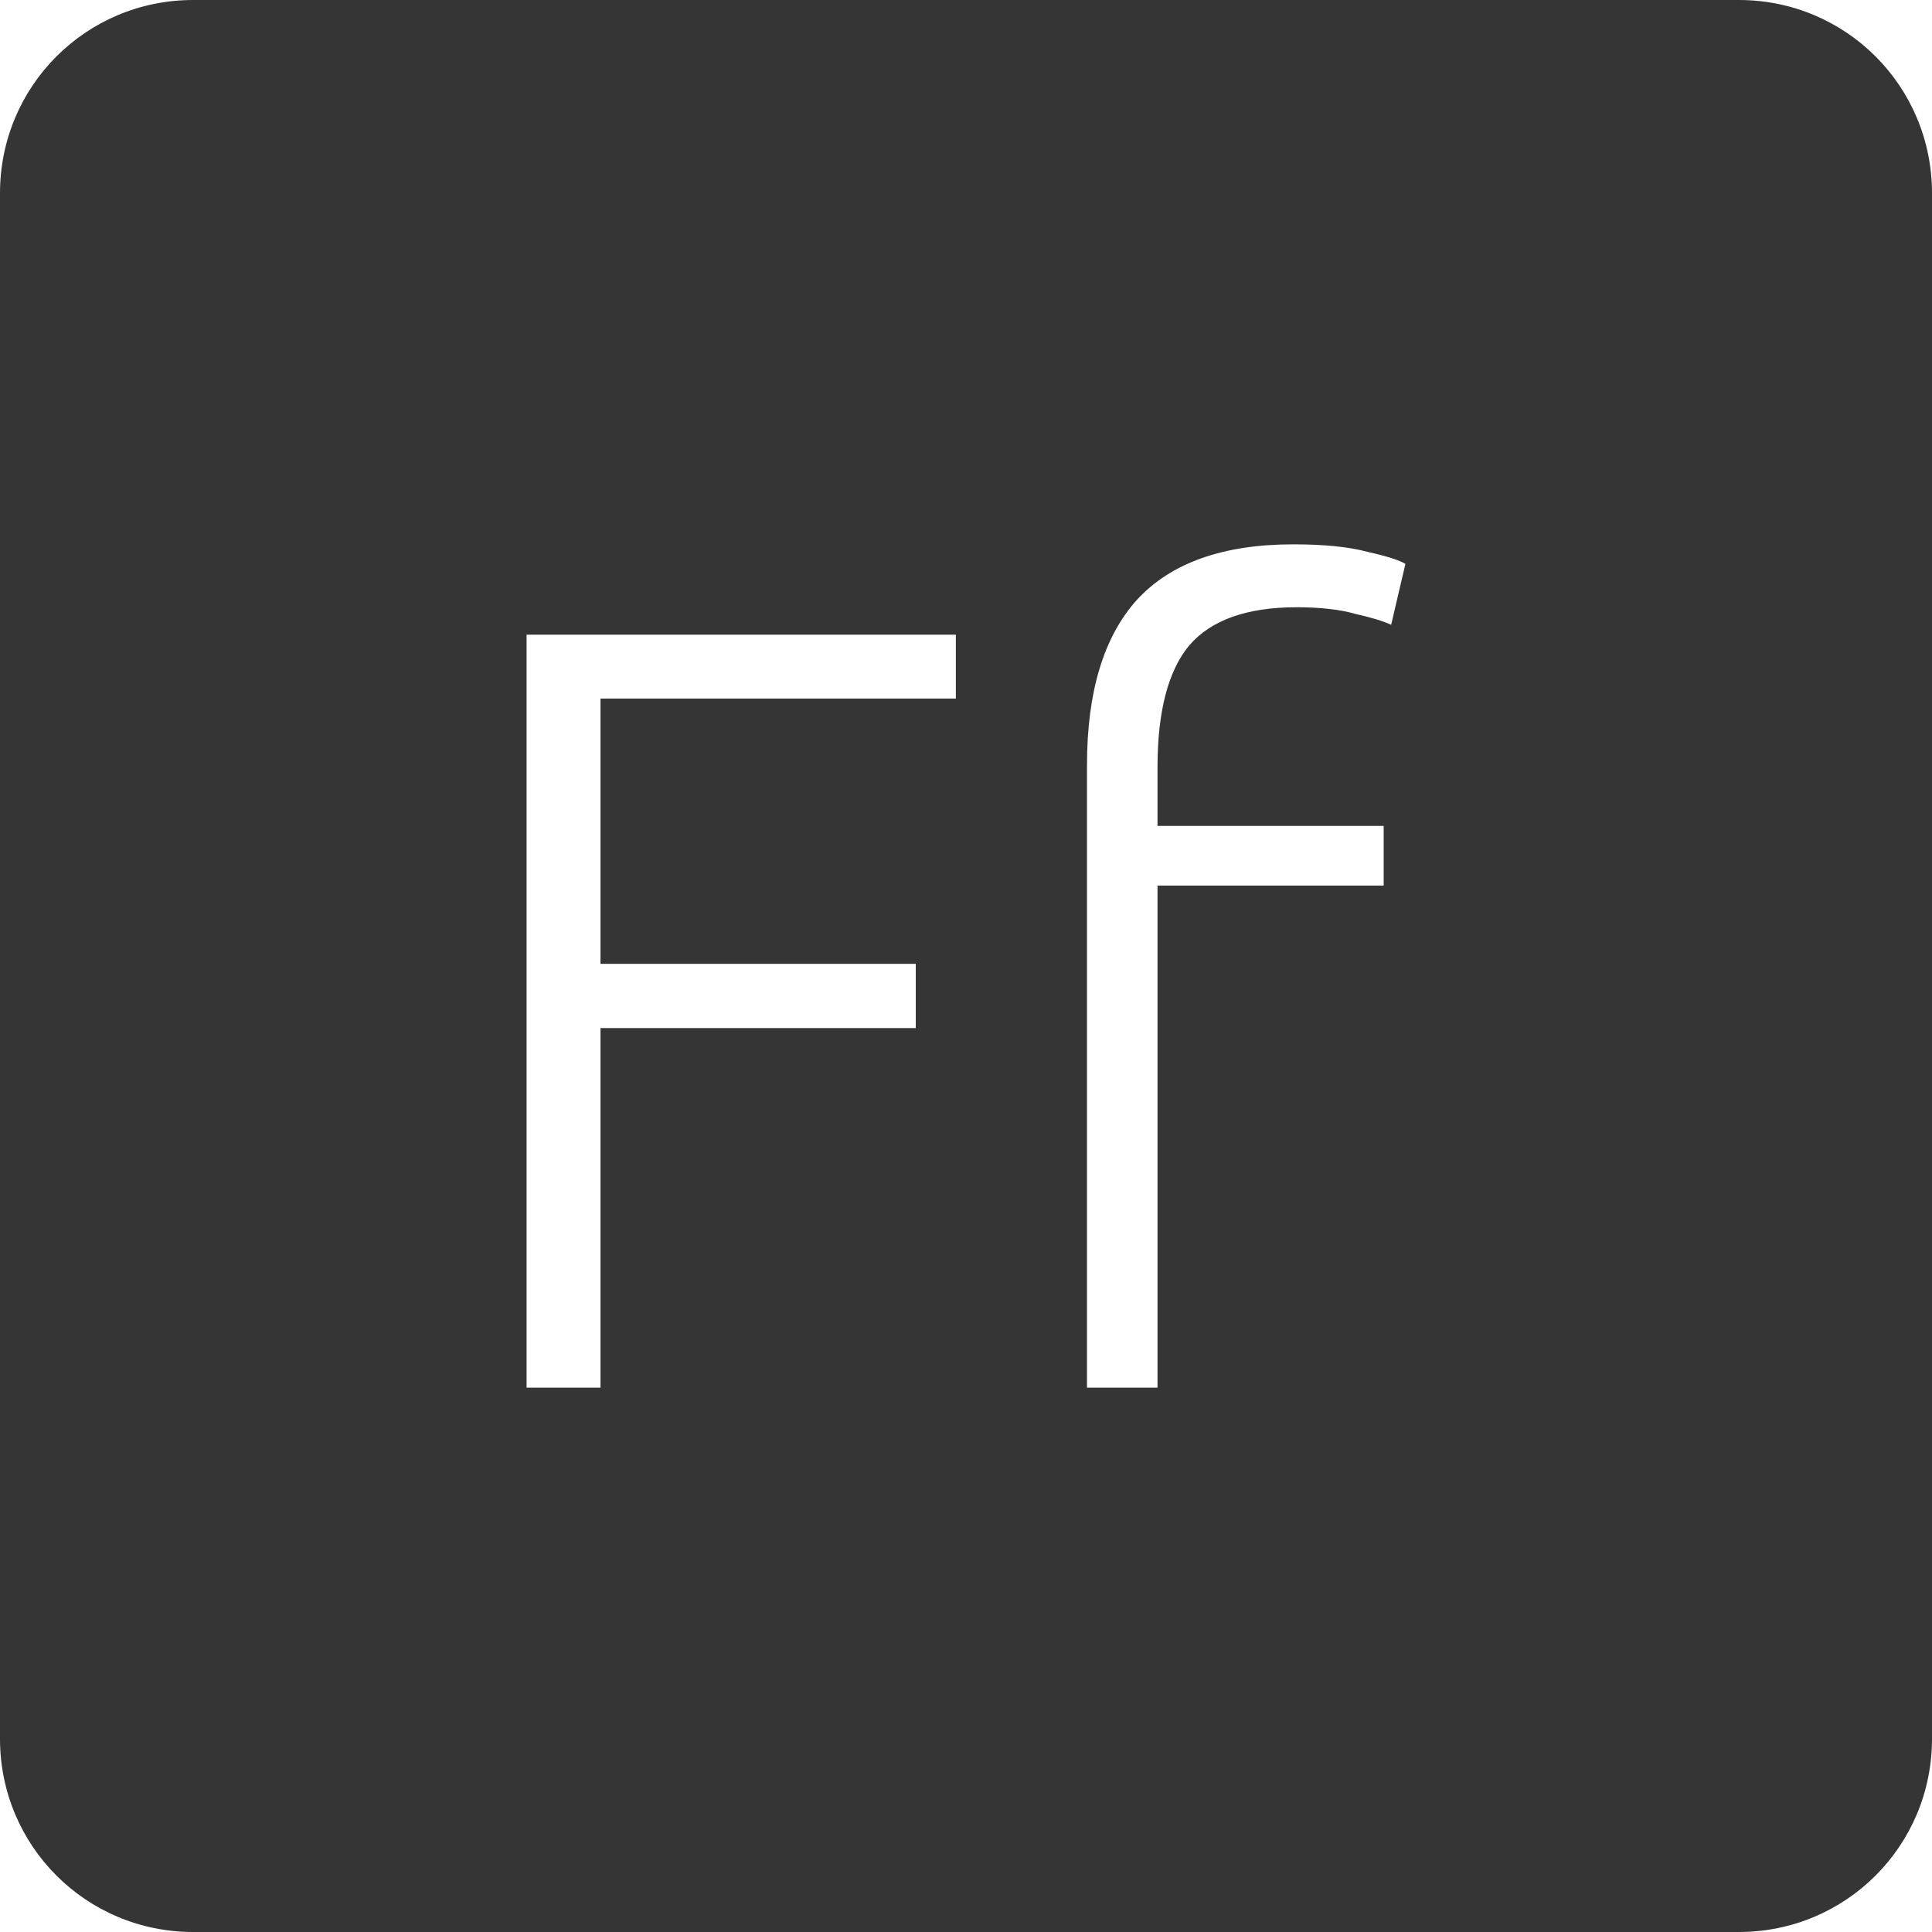 <?xml version="1.0" encoding="UTF-8" standalone="no"?>
<svg
   xmlns:dc="http://purl.org/dc/elements/1.1/"
   xmlns:cc="http://creativecommons.org/ns#"
   xmlns:rdf="http://www.w3.org/1999/02/22-rdf-syntax-ns#"
   xmlns:svg="http://www.w3.org/2000/svg"
   xmlns="http://www.w3.org/2000/svg"
   xmlns:sodipodi="http://sodipodi.sourceforge.net/DTD/sodipodi-0.dtd"
   xmlns:inkscape="http://www.inkscape.org/namespaces/inkscape"
   viewBox="0 0 16 16"
   id="svg2"
   version="1.1"
   inkscape:version="0.91 r13725"
   sodipodi:docname="indicator-keyboard-Ff.svg">
  <defs
     id="defs11" />
  <sodipodi:namedview
     pagecolor="#ffffff"
     bordercolor="#666666"
     borderopacity="1"
     objecttolerance="10"
     gridtolerance="10"
     guidetolerance="10"
     inkscape:pageopacity="0"
     inkscape:pageshadow="2"
     inkscape:window-width="640"
     inkscape:window-height="480"
     id="namedview9"
     showgrid="false"
     inkscape:zoom="14.75"
     inkscape:cx="8"
     inkscape:cy="8"
     inkscape:window-x="65"
     inkscape:window-y="24"
     inkscape:window-maximized="0"
     inkscape:current-layer="svg2" />
  <path
     style="fill:#353535;fill-opacity:1"
     d="M 1.6 0 C 0.713 2.9605947e-16 0 0.713 0 1.6 L 0 14.4 C 2.9605947e-16 15.287 0.713 16 1.6 16 L 14.4 16 C 15.287 16 16 15.287 16 14.4 L 16 1.6 C 16 0.713 15.287 0 14.4 0 L 1.6 0 z M 10.711 4.508 C 10.963 4.508 11.168 4.528 11.324 4.57 C 11.486 4.606 11.591 4.64 11.639 4.67 L 11.521 5.174 C 11.455 5.144 11.357 5.114 11.225 5.084 C 11.099 5.048 10.936 5.029 10.738 5.029 C 10.324 5.029 10.028 5.136 9.848 5.346 C 9.674 5.556 9.586 5.892 9.586 6.354 L 9.586 6.84 L 11.459 6.84 L 11.459 7.334 L 9.586 7.334 L 9.586 11.492 L 9.002 11.492 L 9.002 6.336 C 9.002 5.73 9.14 5.273 9.416 4.967 C 9.698 4.661 10.129 4.508 10.711 4.508 z M 4.361 5.256 L 7.916 5.256 L 7.916 5.785 L 4.973 5.785 L 4.973 7.982 L 7.584 7.982 L 7.584 8.514 L 4.973 8.514 L 4.973 11.492 L 4.361 11.492 L 4.361 5.256 z "
     id="path4" />
</svg>
